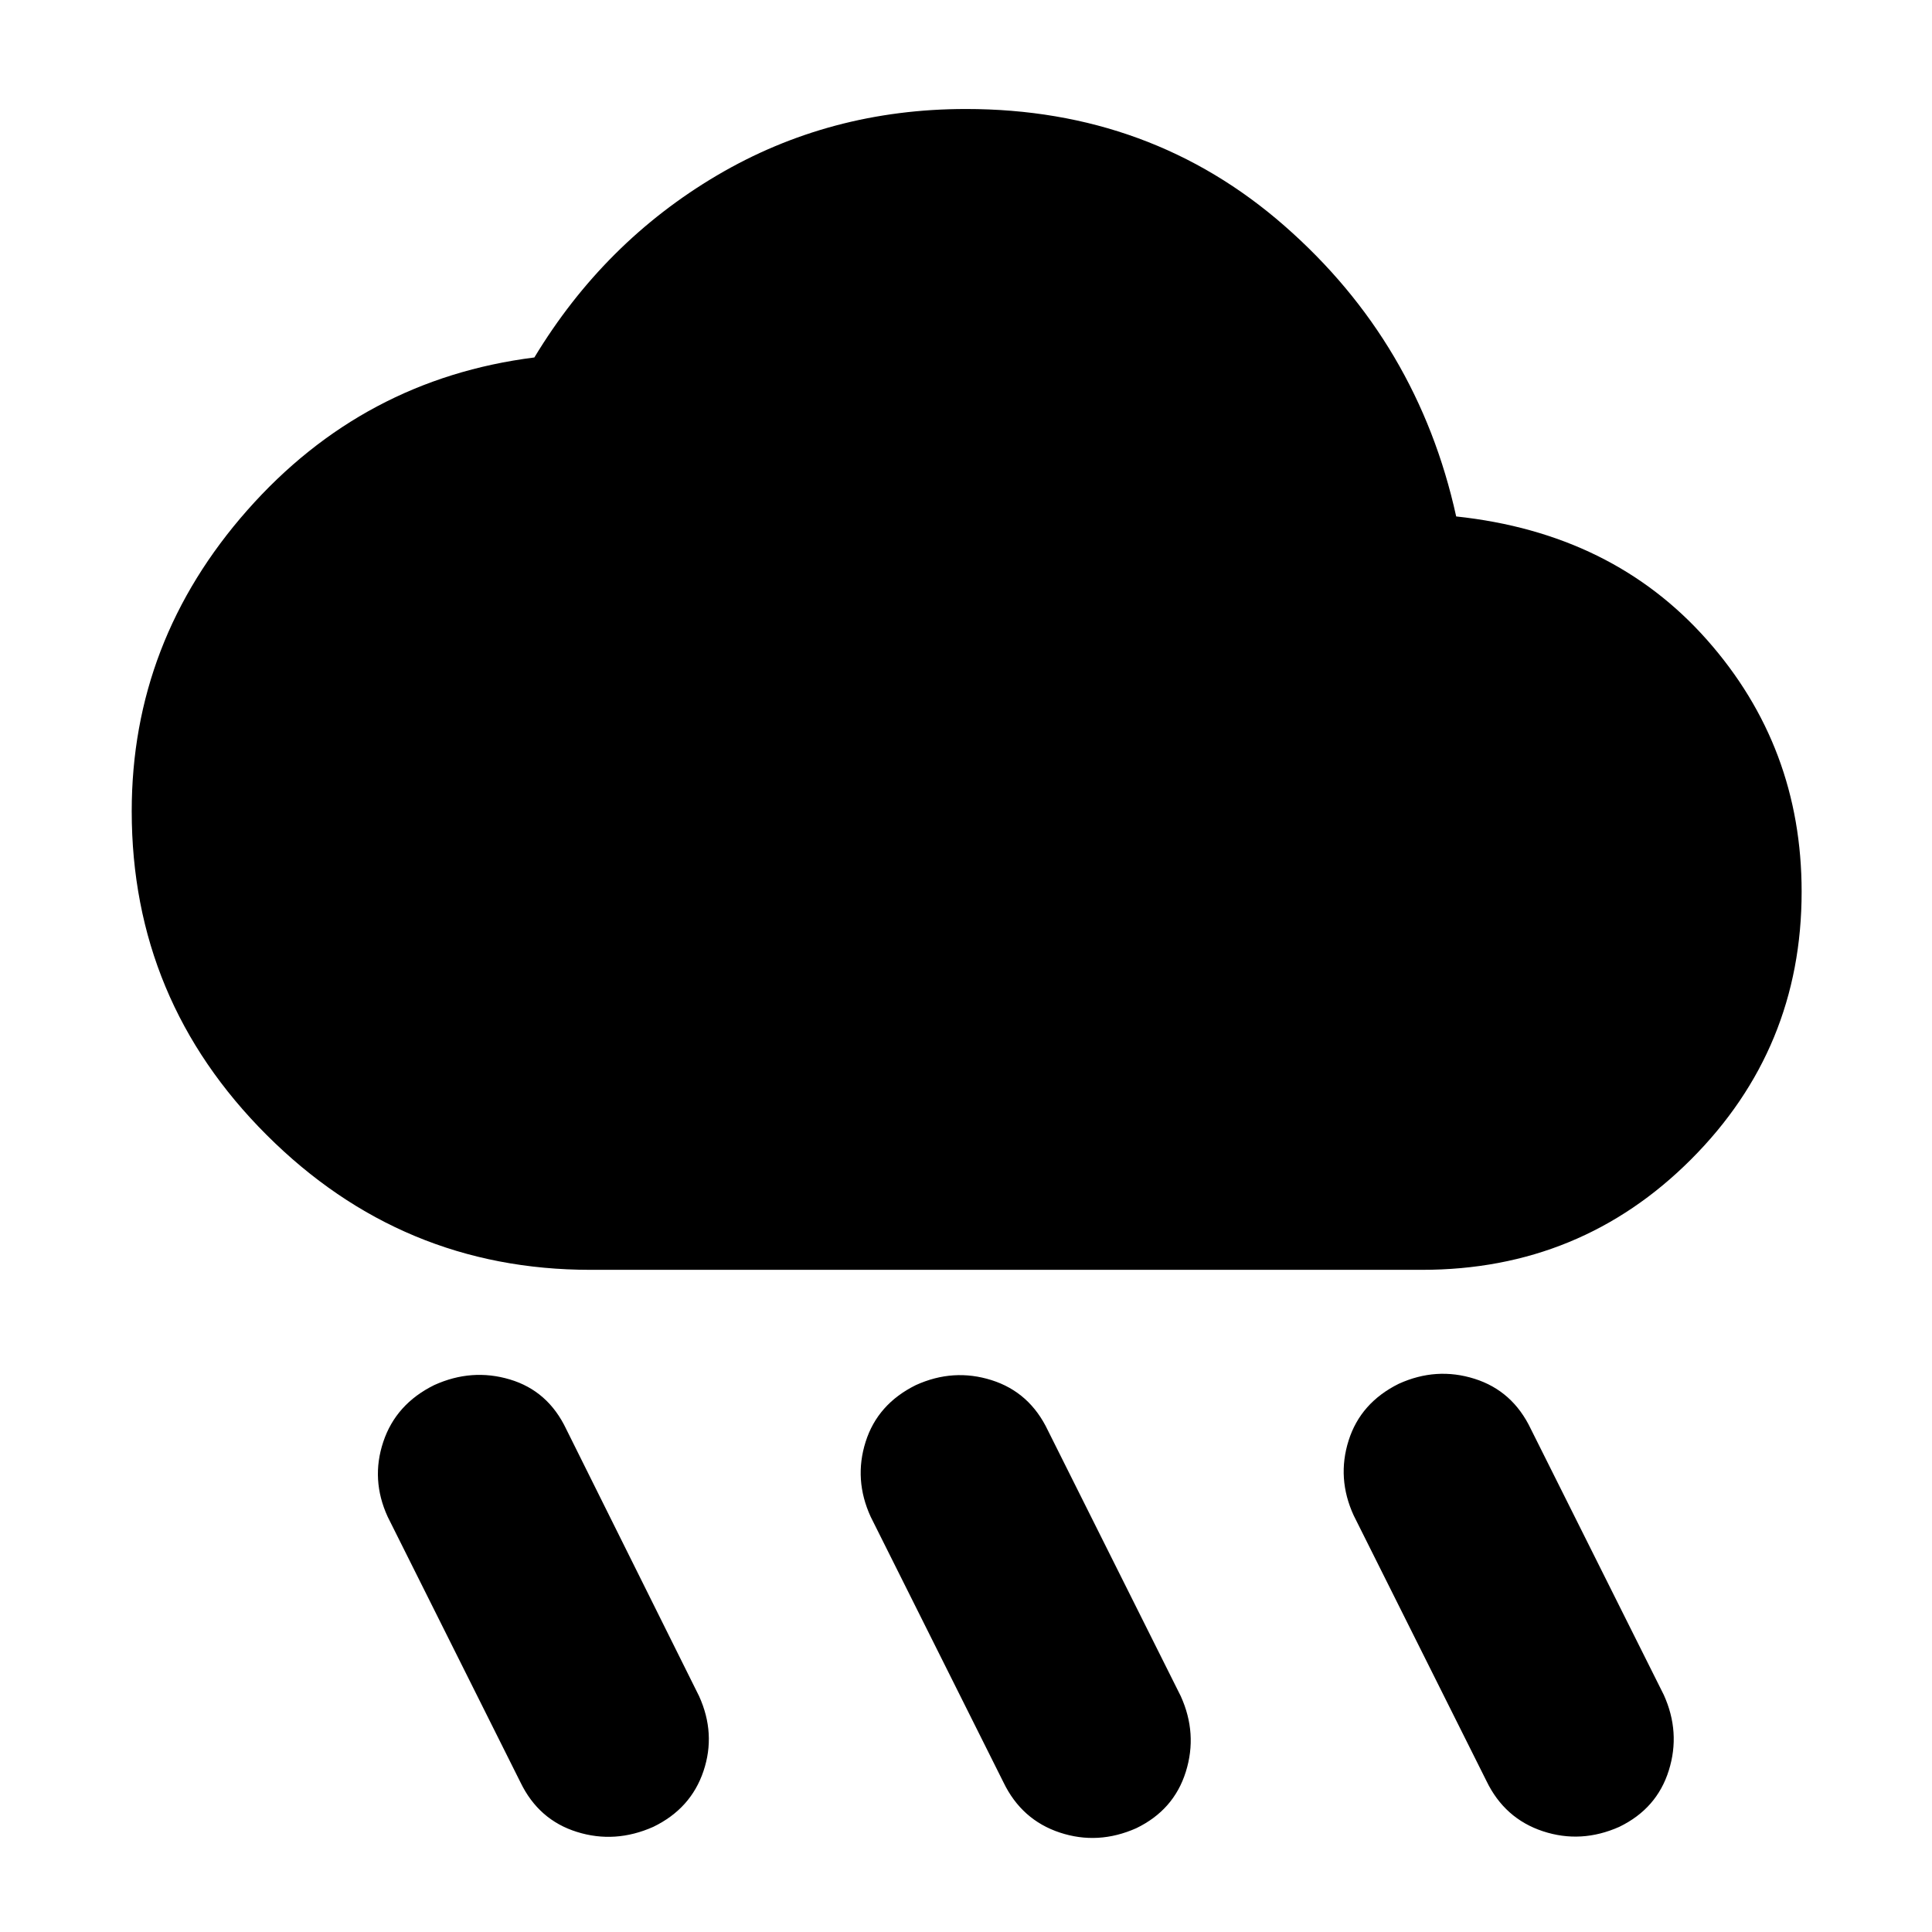 <svg xmlns="http://www.w3.org/2000/svg" height="40" viewBox="0 -960 960 960" width="40"><path d="M564.64-51.59q-19.02 8.46-37.99 2.19-18.98-6.28-28.01-24.92l-66-132q-8.47-18.45-2.52-37.24 5.94-18.79 24.95-28.19 18.64-8.47 37.62-2.47 18.98 5.99 28.01 25l66 132q8.46 18.64 2.52 37.62-5.94 18.98-24.58 28.01Zm240-.67q-19.02 8.46-37.99 2.19-18.98-6.28-28.01-24.91l-66-132q-8.47-18.45-2.52-37.24 5.94-18.79 24.95-28.2 18.64-8.46 37.62-2.47 18.98 5.99 28.01 25.01l66 132q8.46 18.63 2.52 37.61-5.94 18.98-24.58 28.01Zm-480 0q-19.02 8.46-37.99 2.52-18.98-5.94-28.01-24.58l-66-132q-8.47-18.45-2.19-37.24 6.27-18.79 25.29-28.19 18.64-8.47 37.61-2.81 18.98 5.66 28.01 24.68l66 132.66q8.47 18.64 2.19 37.29-6.27 18.64-24.91 27.67Zm-31.31-276.77q-93.74 0-160.81-66.98-67.07-66.98-67.07-160.9 0-84.55 57.49-149.63t142.58-75.84q34.65-57.33 90.64-90.4 55.98-33.06 123.84-33.06 91.94 0 158.26 58.07t85.31 144.39q77.69 8.28 124.67 61.38 46.98 53.1 46.98 125.09 0 77.97-54.86 132.92-54.87 54.96-133.69 54.96H293.33Z"/></svg>